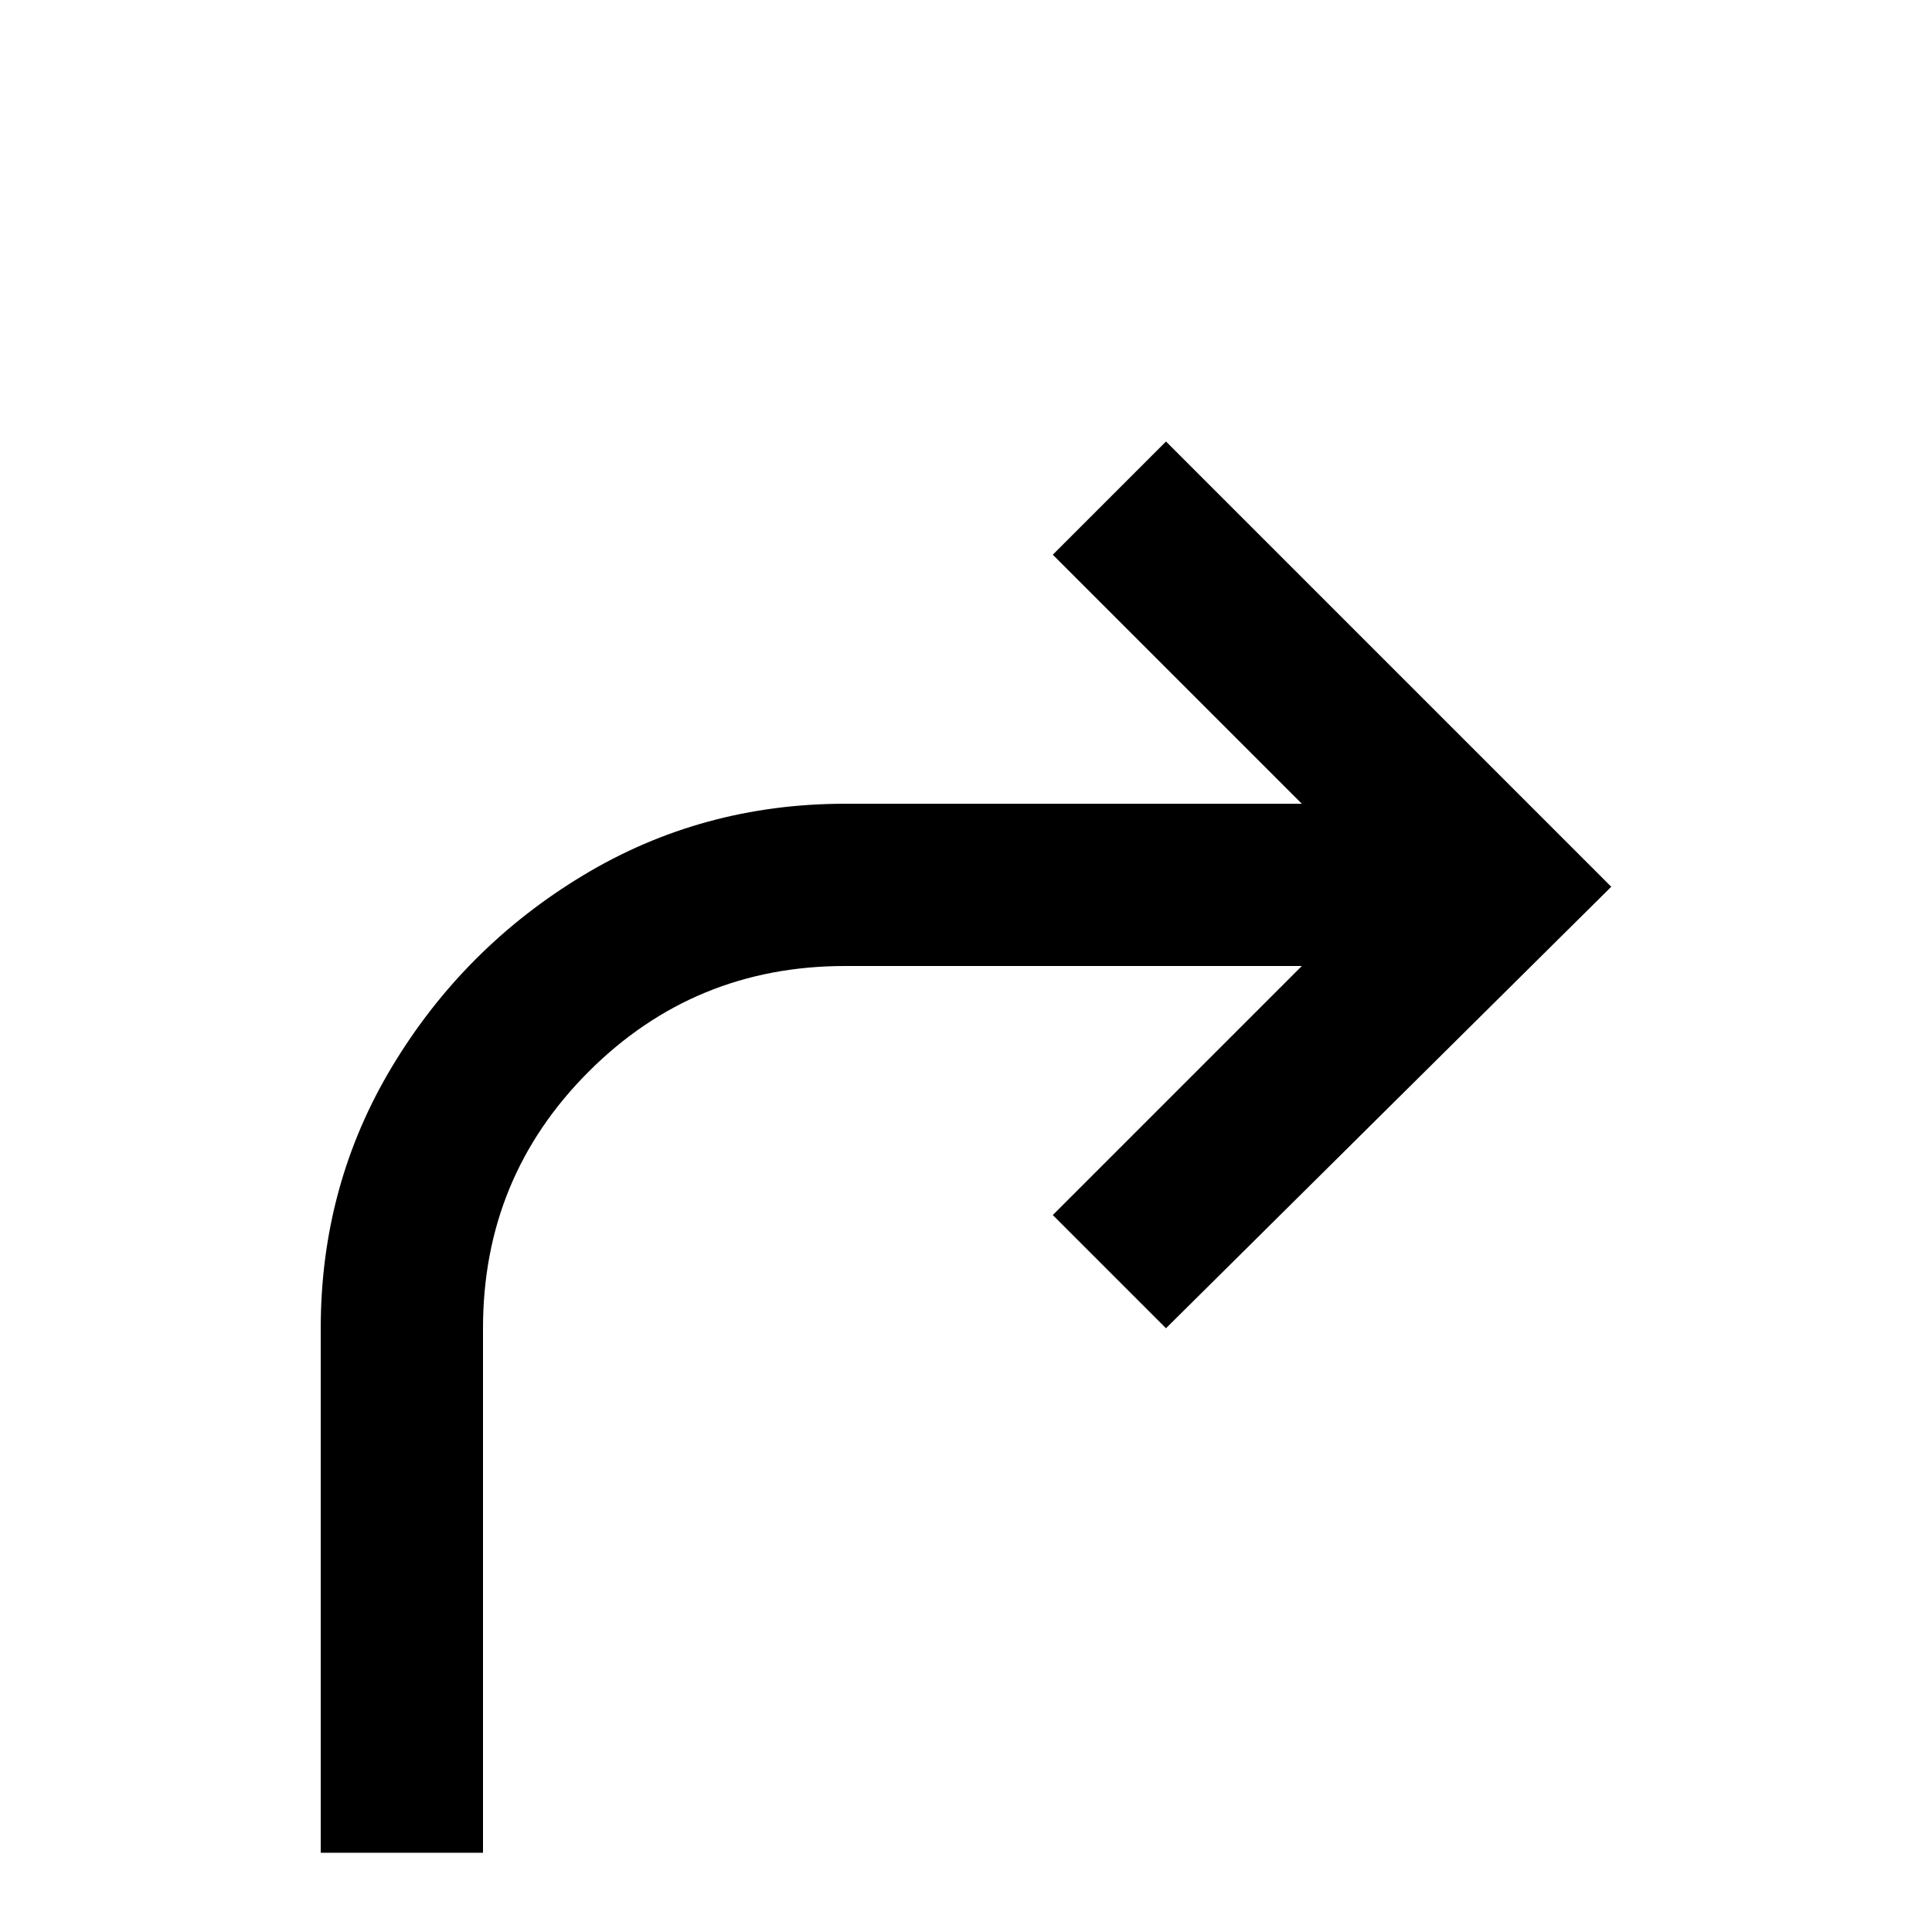 <svg xmlns="http://www.w3.org/2000/svg" viewBox="0 -512 512 512">
	<path fill="#000000" d="M427 -277L309 -160L279 -190L345 -256H224Q184 -256 156 -228Q128 -200 128 -160V-21H85V-160Q85 -198 104 -229.5Q123 -261 154.5 -280Q186 -299 224 -299H345L279 -365L309 -395Z"/>
</svg>